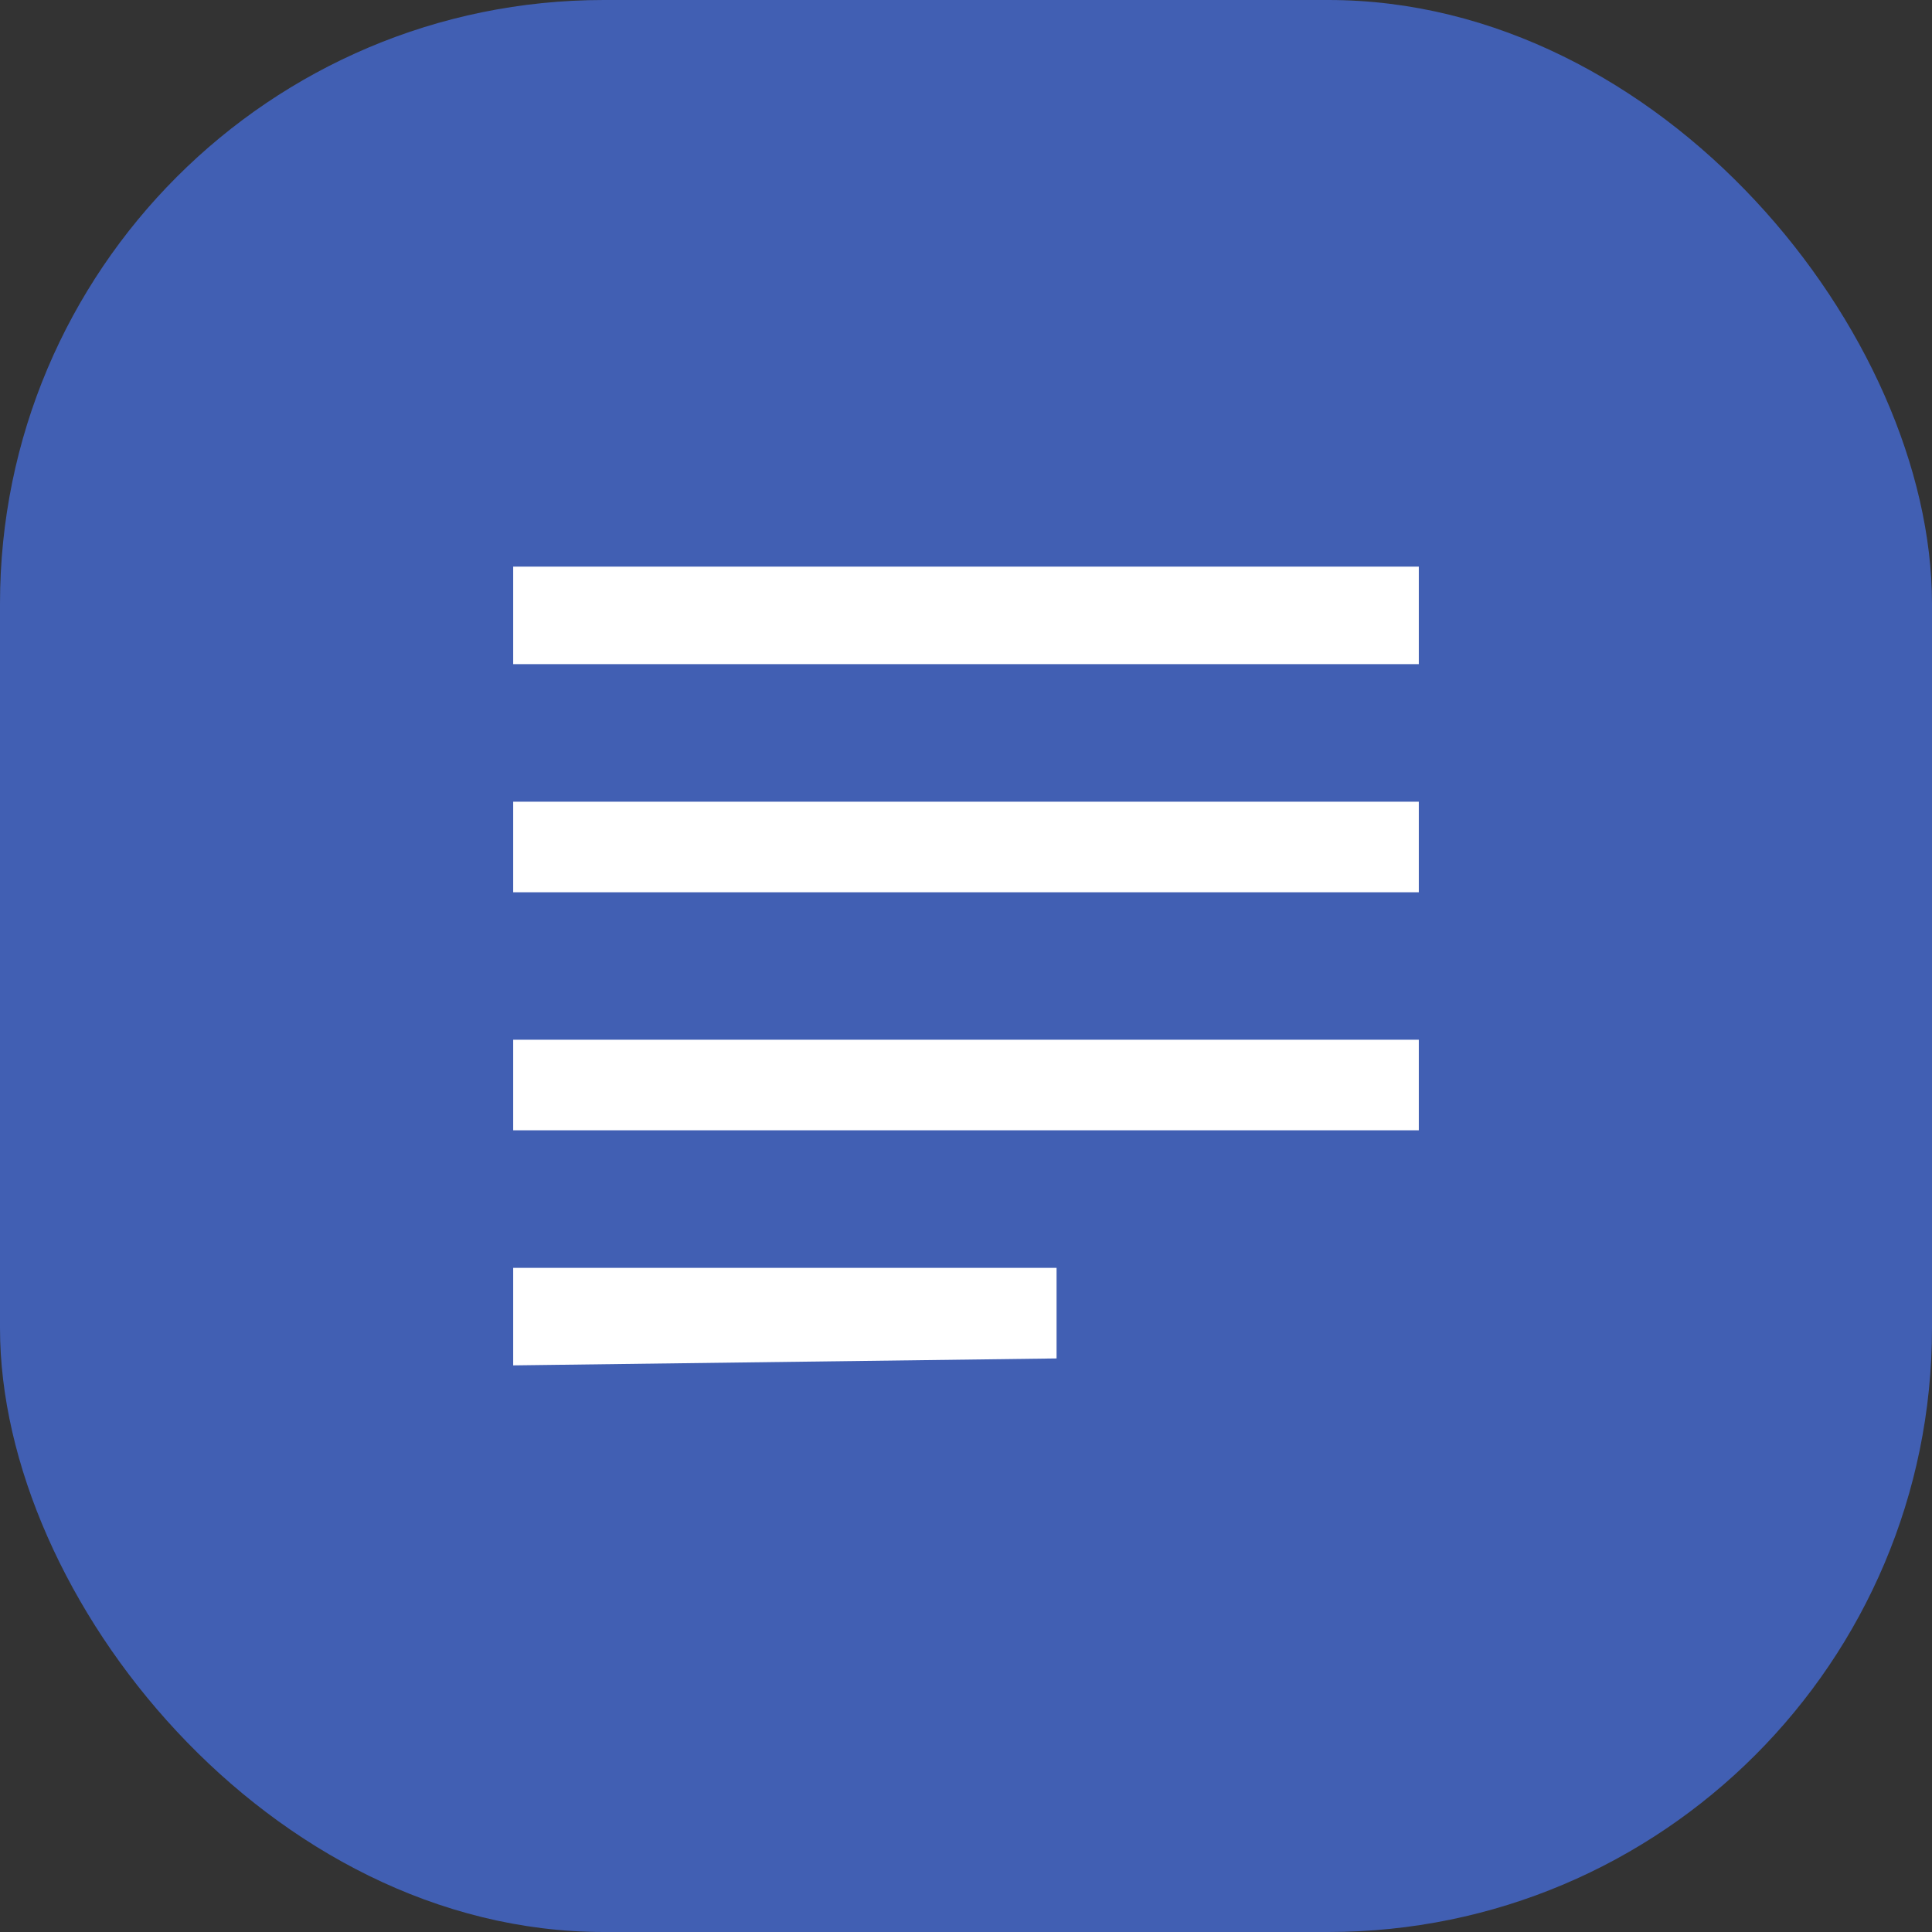 <svg width="32" height="32" viewBox="0 0 32 32" fill="none" xmlns="http://www.w3.org/2000/svg">
<rect x="0" y="0" width="32" height="32" fill="#333333" stroke="none"/>
<g clip-path="url(#clip0_1024_4146)">
<rect width="32" height="32" rx="10" fill="#415FB3"/>
<mask id="mask0_1024_4146" style="mask-type:alpha" maskUnits="userSpaceOnUse" x="4" y="4" width="24" height="24">
<rect x="4" y="4" width="24" height="24" fill="#D9D9D9"/>
</mask>
<g mask="url(#mask0_1024_4146)">
<path d="M8.5 22.615V21H17.5V22.5L8.5 22.615ZM8.5 18.721V17.221H23.5V18.721H8.5ZM8.5 14.779V13.279H23.5V14.779H8.5ZM8.5 11V9.385H23.5V11H8.5Z" fill="white"/>
</g>
</g>
<defs>
<clipPath id="clip0_1024_4146">
<rect width="32" height="32" fill="white"/>
</clipPath>
</defs>
</svg>
